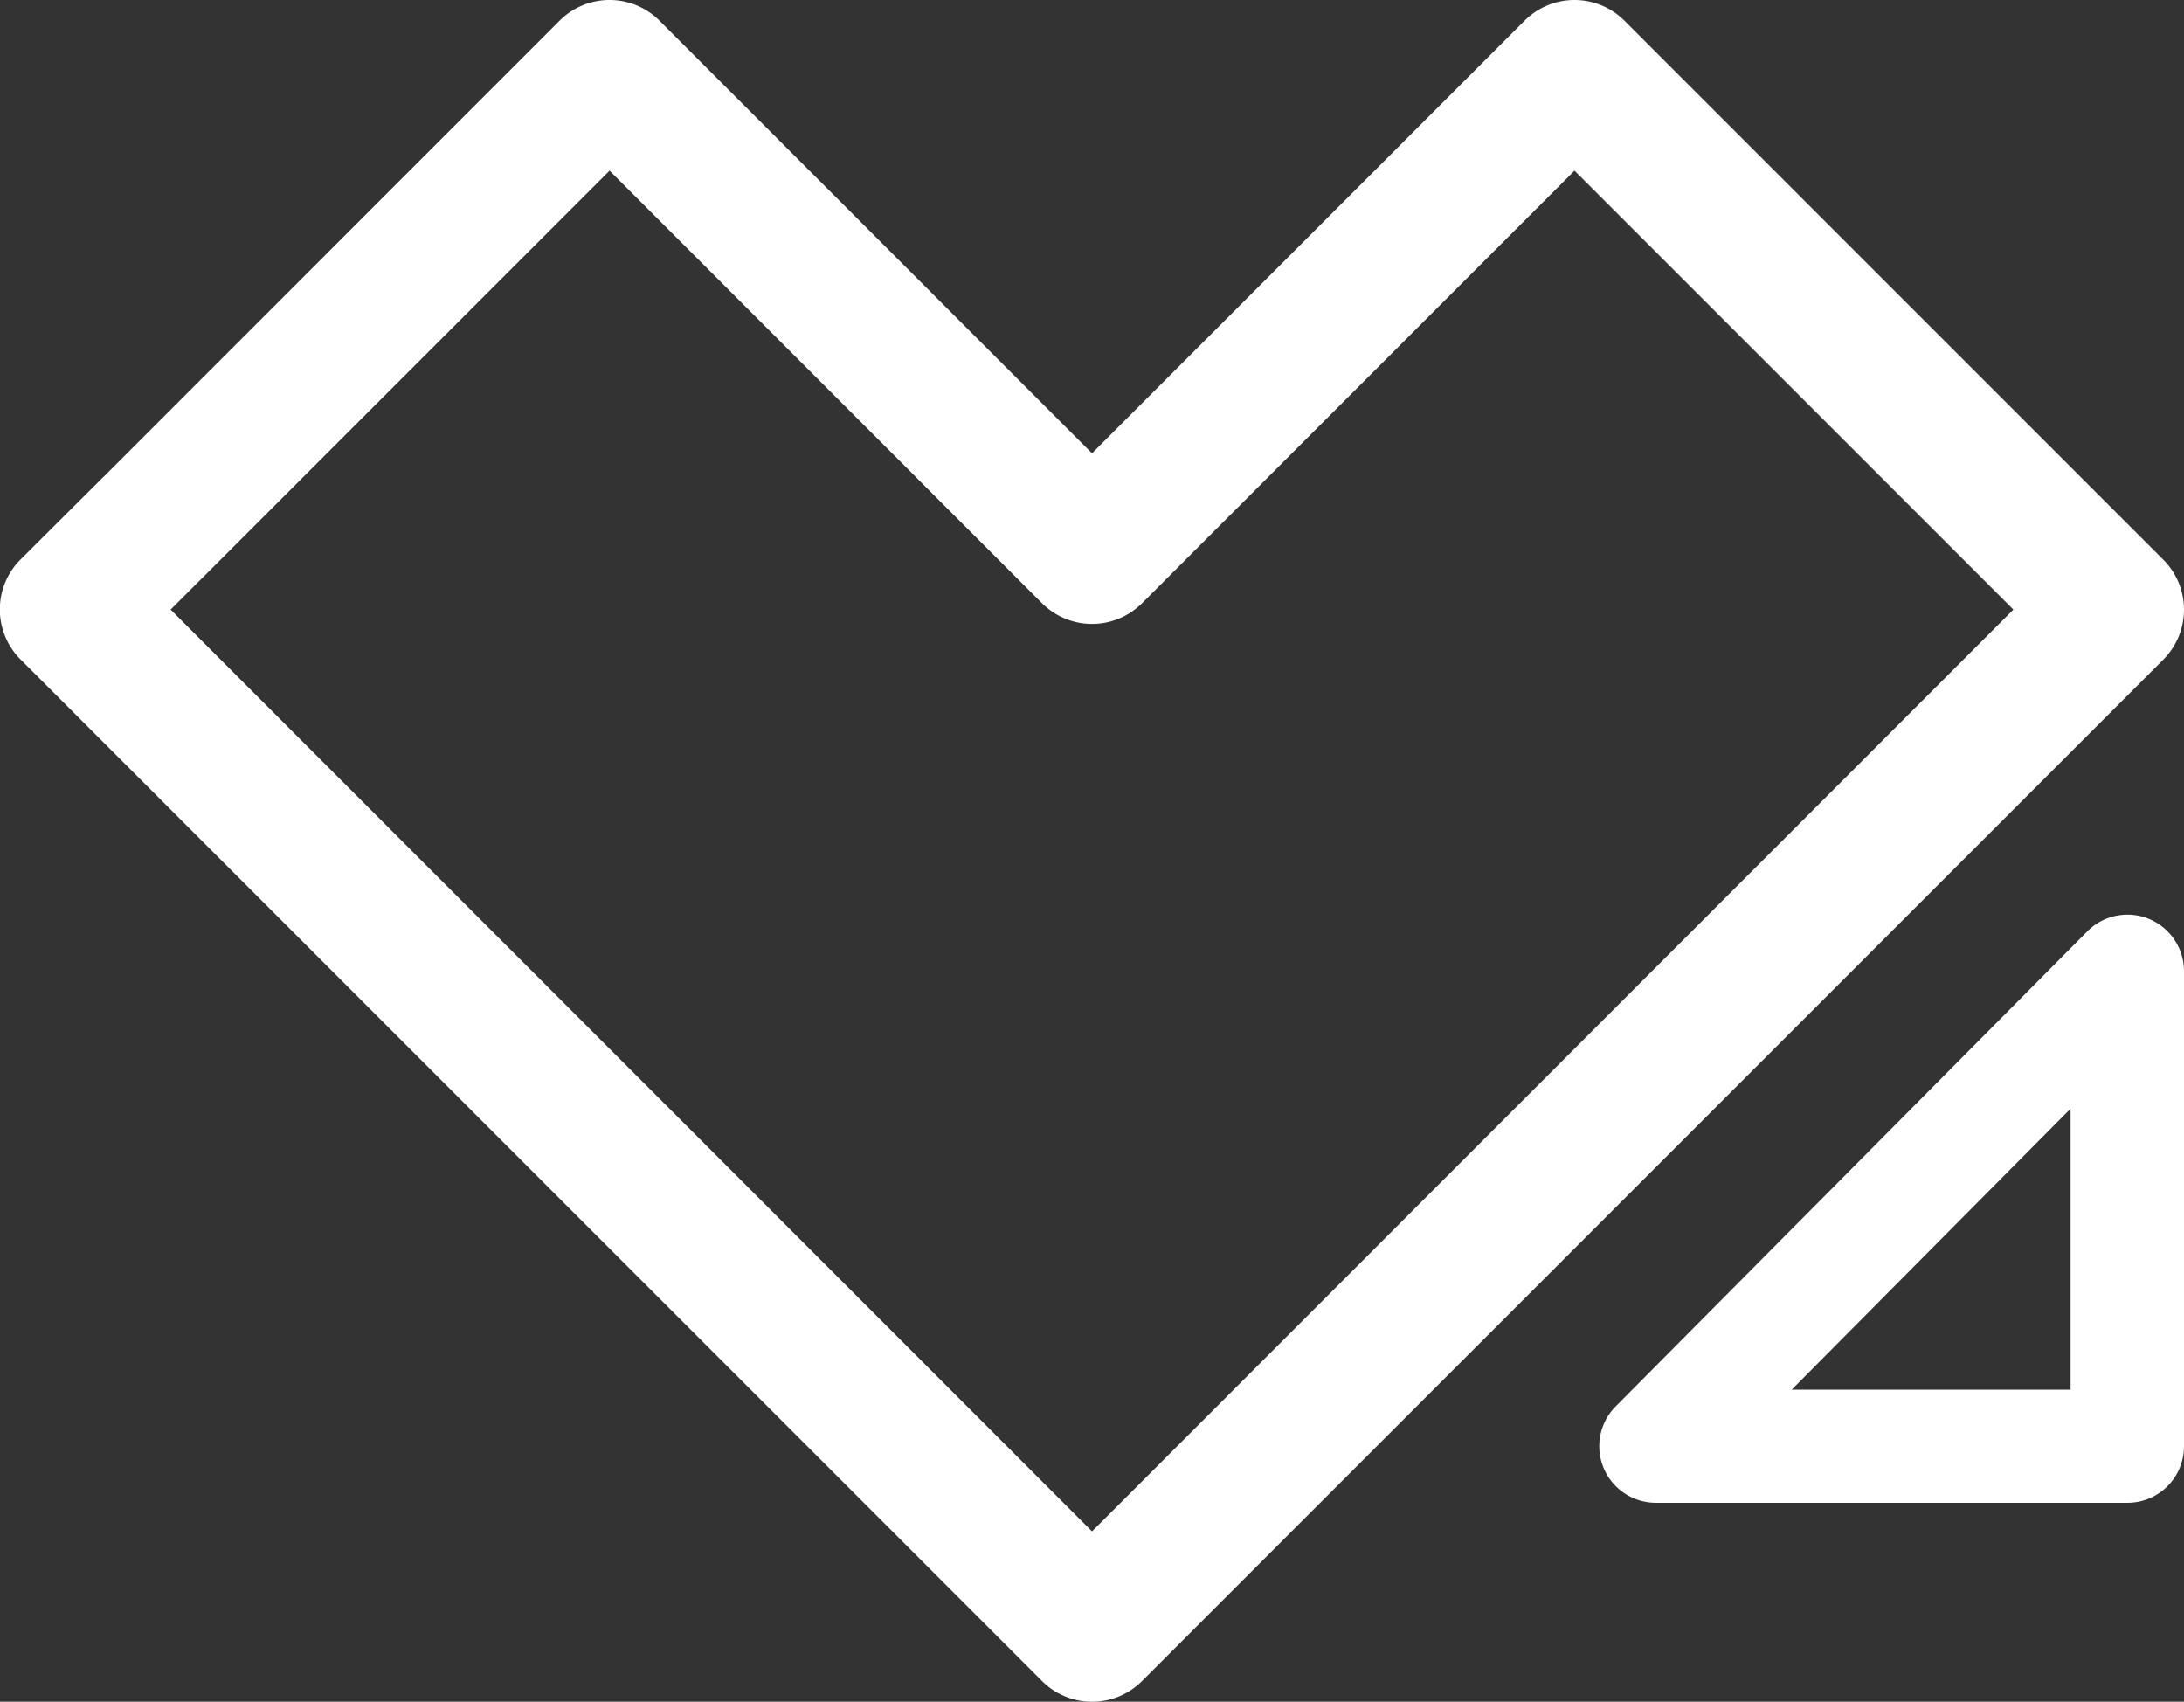 <svg xmlns="http://www.w3.org/2000/svg" viewBox="0 0 368 286.7"><rect x="0" y="0" width="368" height="286.7" fill="#333333" stroke="none"/><defs><style>.cls-1{fill:#fff;}</style></defs><g id="Calque_2" data-name="Calque 2"><g id="Calque_1-2" data-name="Calque 1"><path class="cls-1" d="M358.44,253.18H279a9.53,9.53,0,0,1-6.76-16.24l79.44-80A9.53,9.53,0,0,1,368,163.67v80A9.52,9.52,0,0,1,358.44,253.18Zm-56.55-19.05h47V186.78Z"/><path class="cls-1" d="M184,286.7a11.87,11.87,0,0,1-8.42-3.49L3.49,111.13a11.91,11.91,0,0,1,0-16.9.6.6,0,0,0,.08-.08L17.24,80.53c.1-.1.2-.2.31-.29L94.28,3.49a11.91,11.91,0,0,1,16.85,0L184,76.37,256.88,3.49A11.91,11.91,0,0,1,265.3,0h0a11.91,11.91,0,0,1,8.42,3.49l90.79,90.8a11.91,11.91,0,0,1,0,16.84L192.43,283.21A11.88,11.88,0,0,1,184,286.7ZM28.75,102.7,184,258,339.25,102.7,265.3,28.75l-72.87,72.88a11.92,11.92,0,0,1-16.85,0L102.71,28.75,34.12,97.34l-.3.29Z"/></g></g></svg>